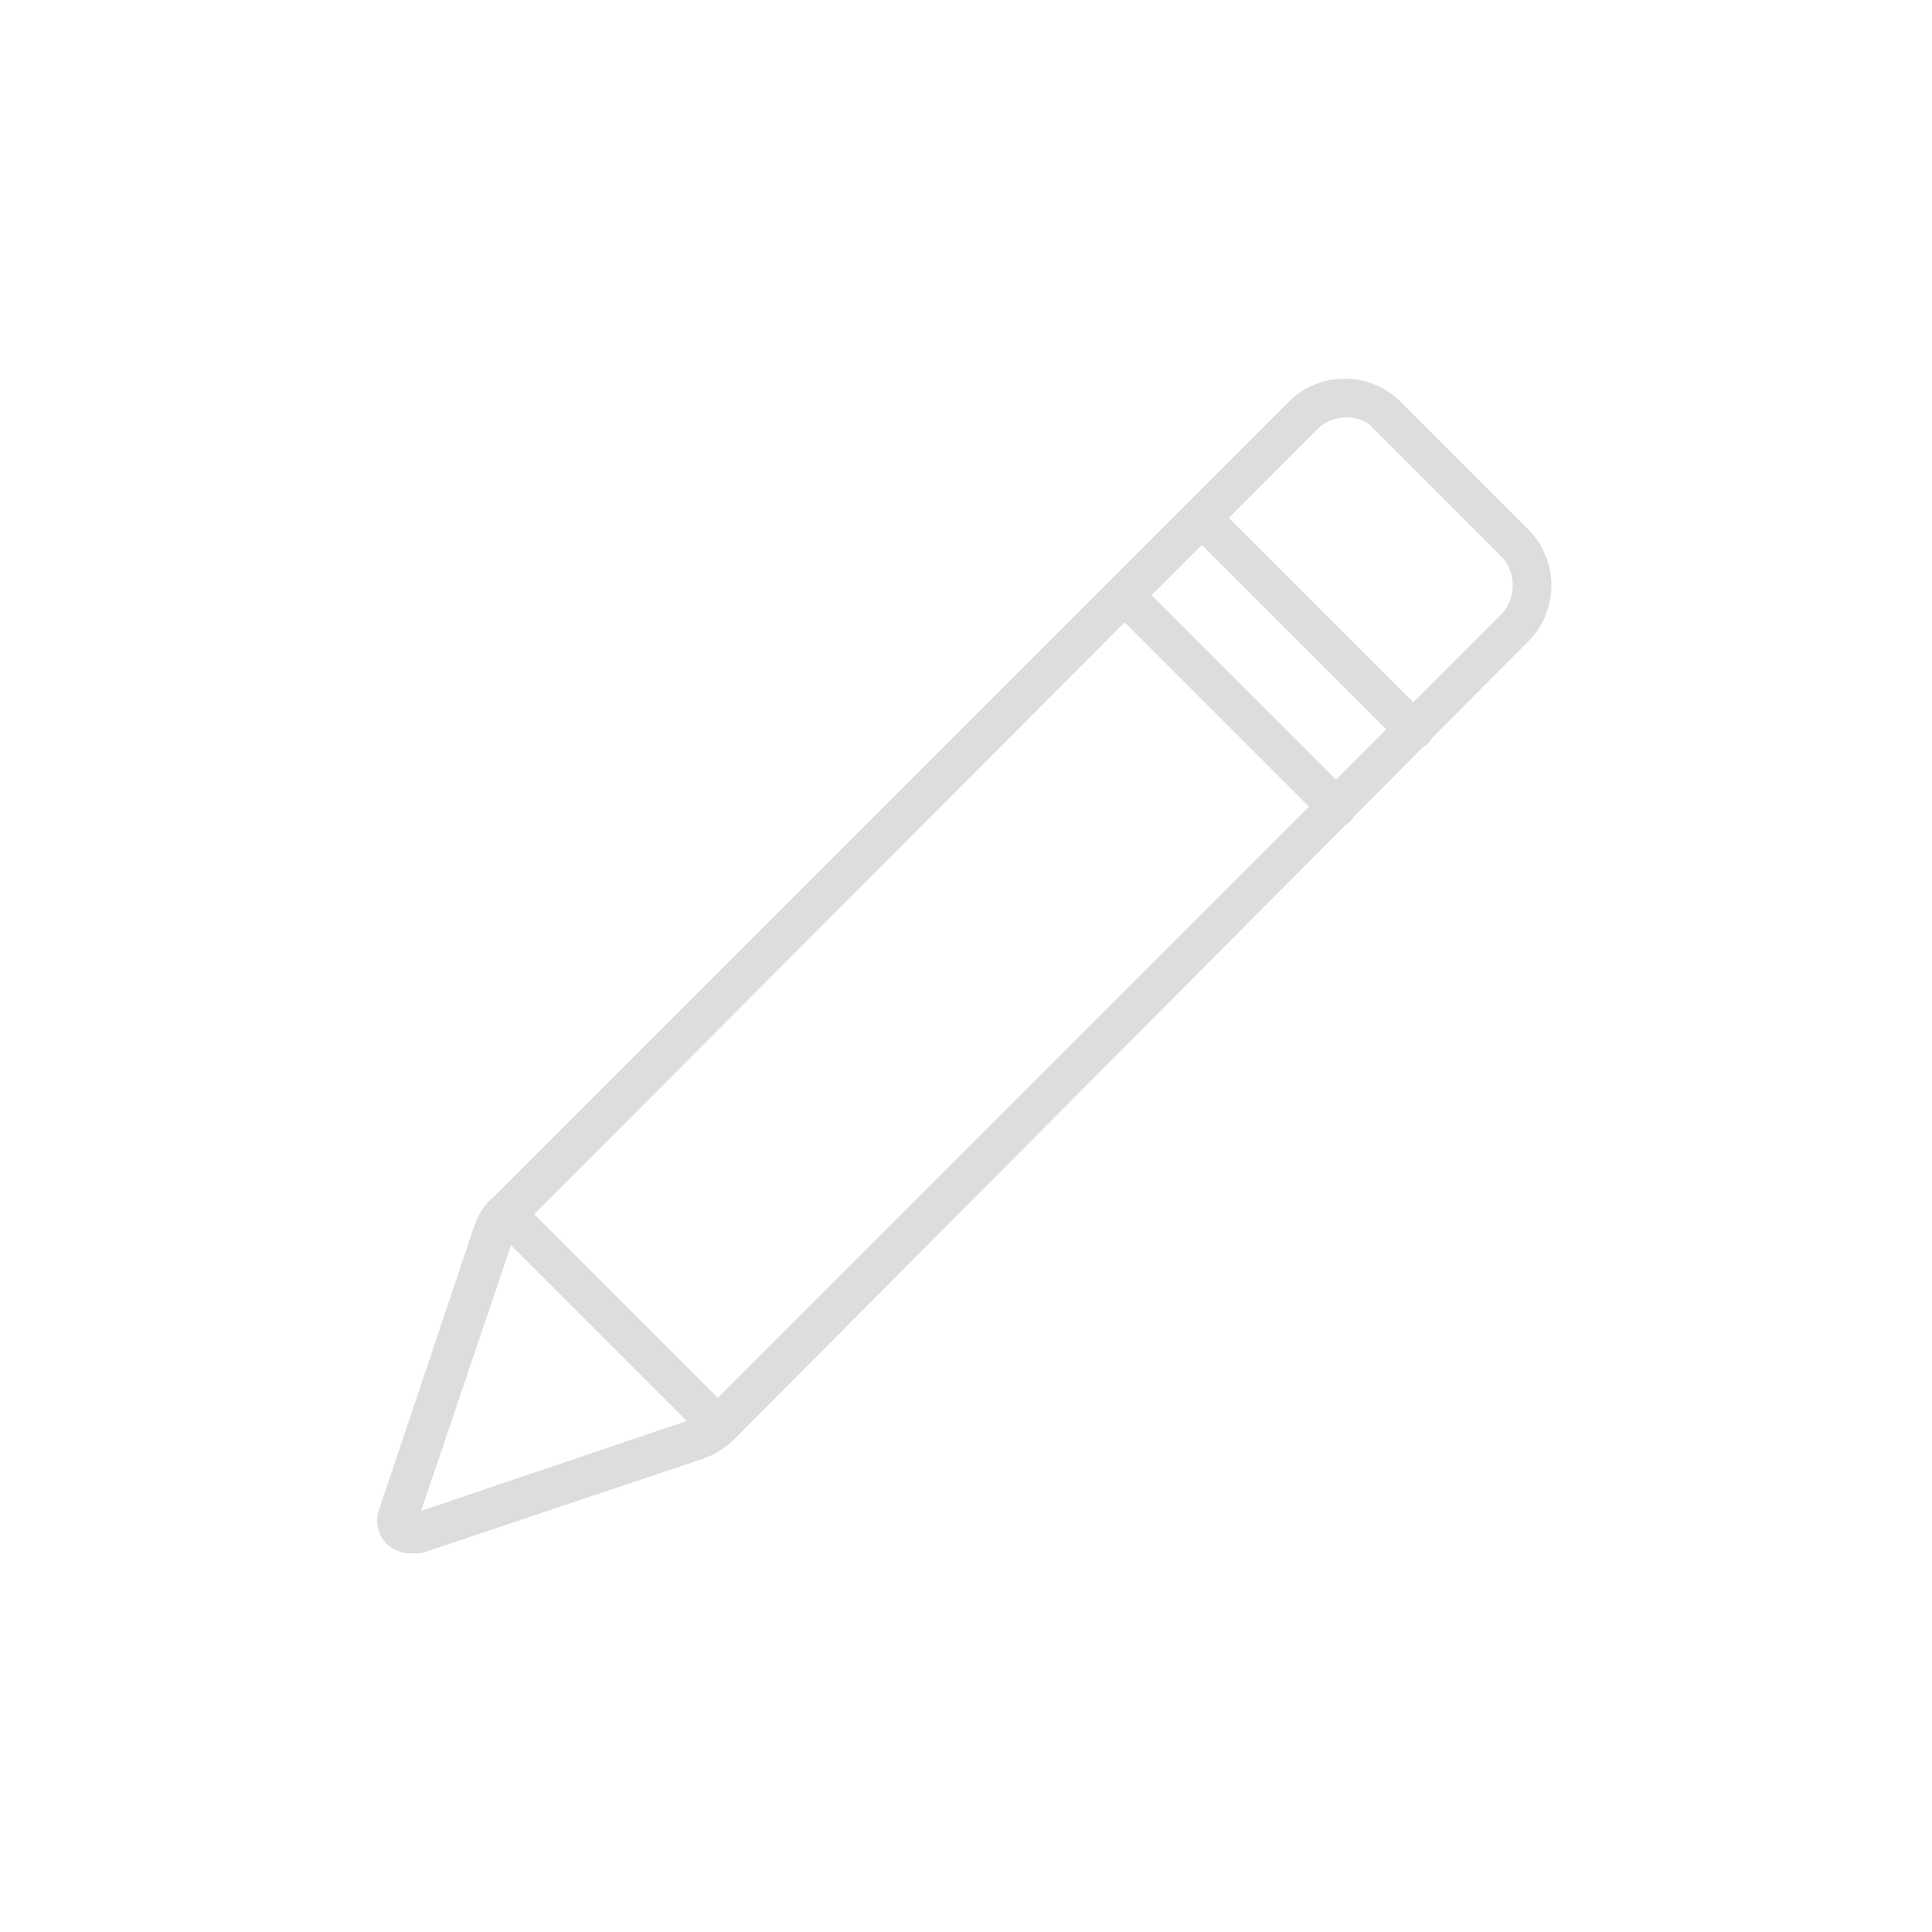 <svg width="38" height="38" viewBox="0 0 38 38" fill="none" xmlns="http://www.w3.org/2000/svg">
<path d="M8.056 30.552C7.904 30.552 7.714 30.476 7.6 30.362C7.448 30.21 7.372 29.944 7.448 29.716L9.31 24.168C9.386 23.94 9.5 23.712 9.69 23.56L25.346 7.904C25.954 7.296 26.942 7.296 27.55 7.904L30.058 10.412C30.666 11.02 30.666 12.008 30.058 12.616L14.44 28.31C14.288 28.462 14.06 28.614 13.832 28.69L8.284 30.552C8.208 30.552 8.132 30.552 8.056 30.552ZM26.486 8.208C26.296 8.208 26.068 8.284 25.916 8.436L10.26 24.13C10.184 24.206 10.108 24.32 10.07 24.434L8.284 29.716L13.566 27.93C13.68 27.892 13.794 27.816 13.87 27.74L29.526 12.084C29.83 11.78 29.83 11.248 29.526 10.944L27.018 8.436C26.904 8.284 26.676 8.208 26.486 8.208Z" fill="#DDDDDD"/>
<path d="M26.296 16.264C26.182 16.264 26.106 16.226 26.03 16.15L21.85 11.97C21.698 11.818 21.698 11.59 21.85 11.438C22.002 11.286 22.23 11.286 22.382 11.438L26.562 15.618C26.714 15.77 26.714 15.998 26.562 16.15C26.486 16.226 26.372 16.264 26.296 16.264Z" fill="#DDDDDD"/>
<path d="M27.816 14.744C27.702 14.744 27.626 14.706 27.55 14.63L23.37 10.45C23.218 10.298 23.218 10.07 23.37 9.918C23.522 9.766 23.75 9.766 23.902 9.918L28.082 14.098C28.234 14.25 28.234 14.478 28.082 14.63C28.006 14.706 27.892 14.744 27.816 14.744Z" fill="#DDDDDD"/>
<path d="M14.136 28.424C14.022 28.424 13.946 28.386 13.87 28.31L9.69 24.13C9.538 23.978 9.538 23.75 9.69 23.598C9.842 23.446 10.07 23.446 10.222 23.598L14.402 27.778C14.554 27.93 14.554 28.158 14.402 28.31C14.326 28.386 14.212 28.424 14.136 28.424Z" fill="#DDDDDD"/>
</svg>
